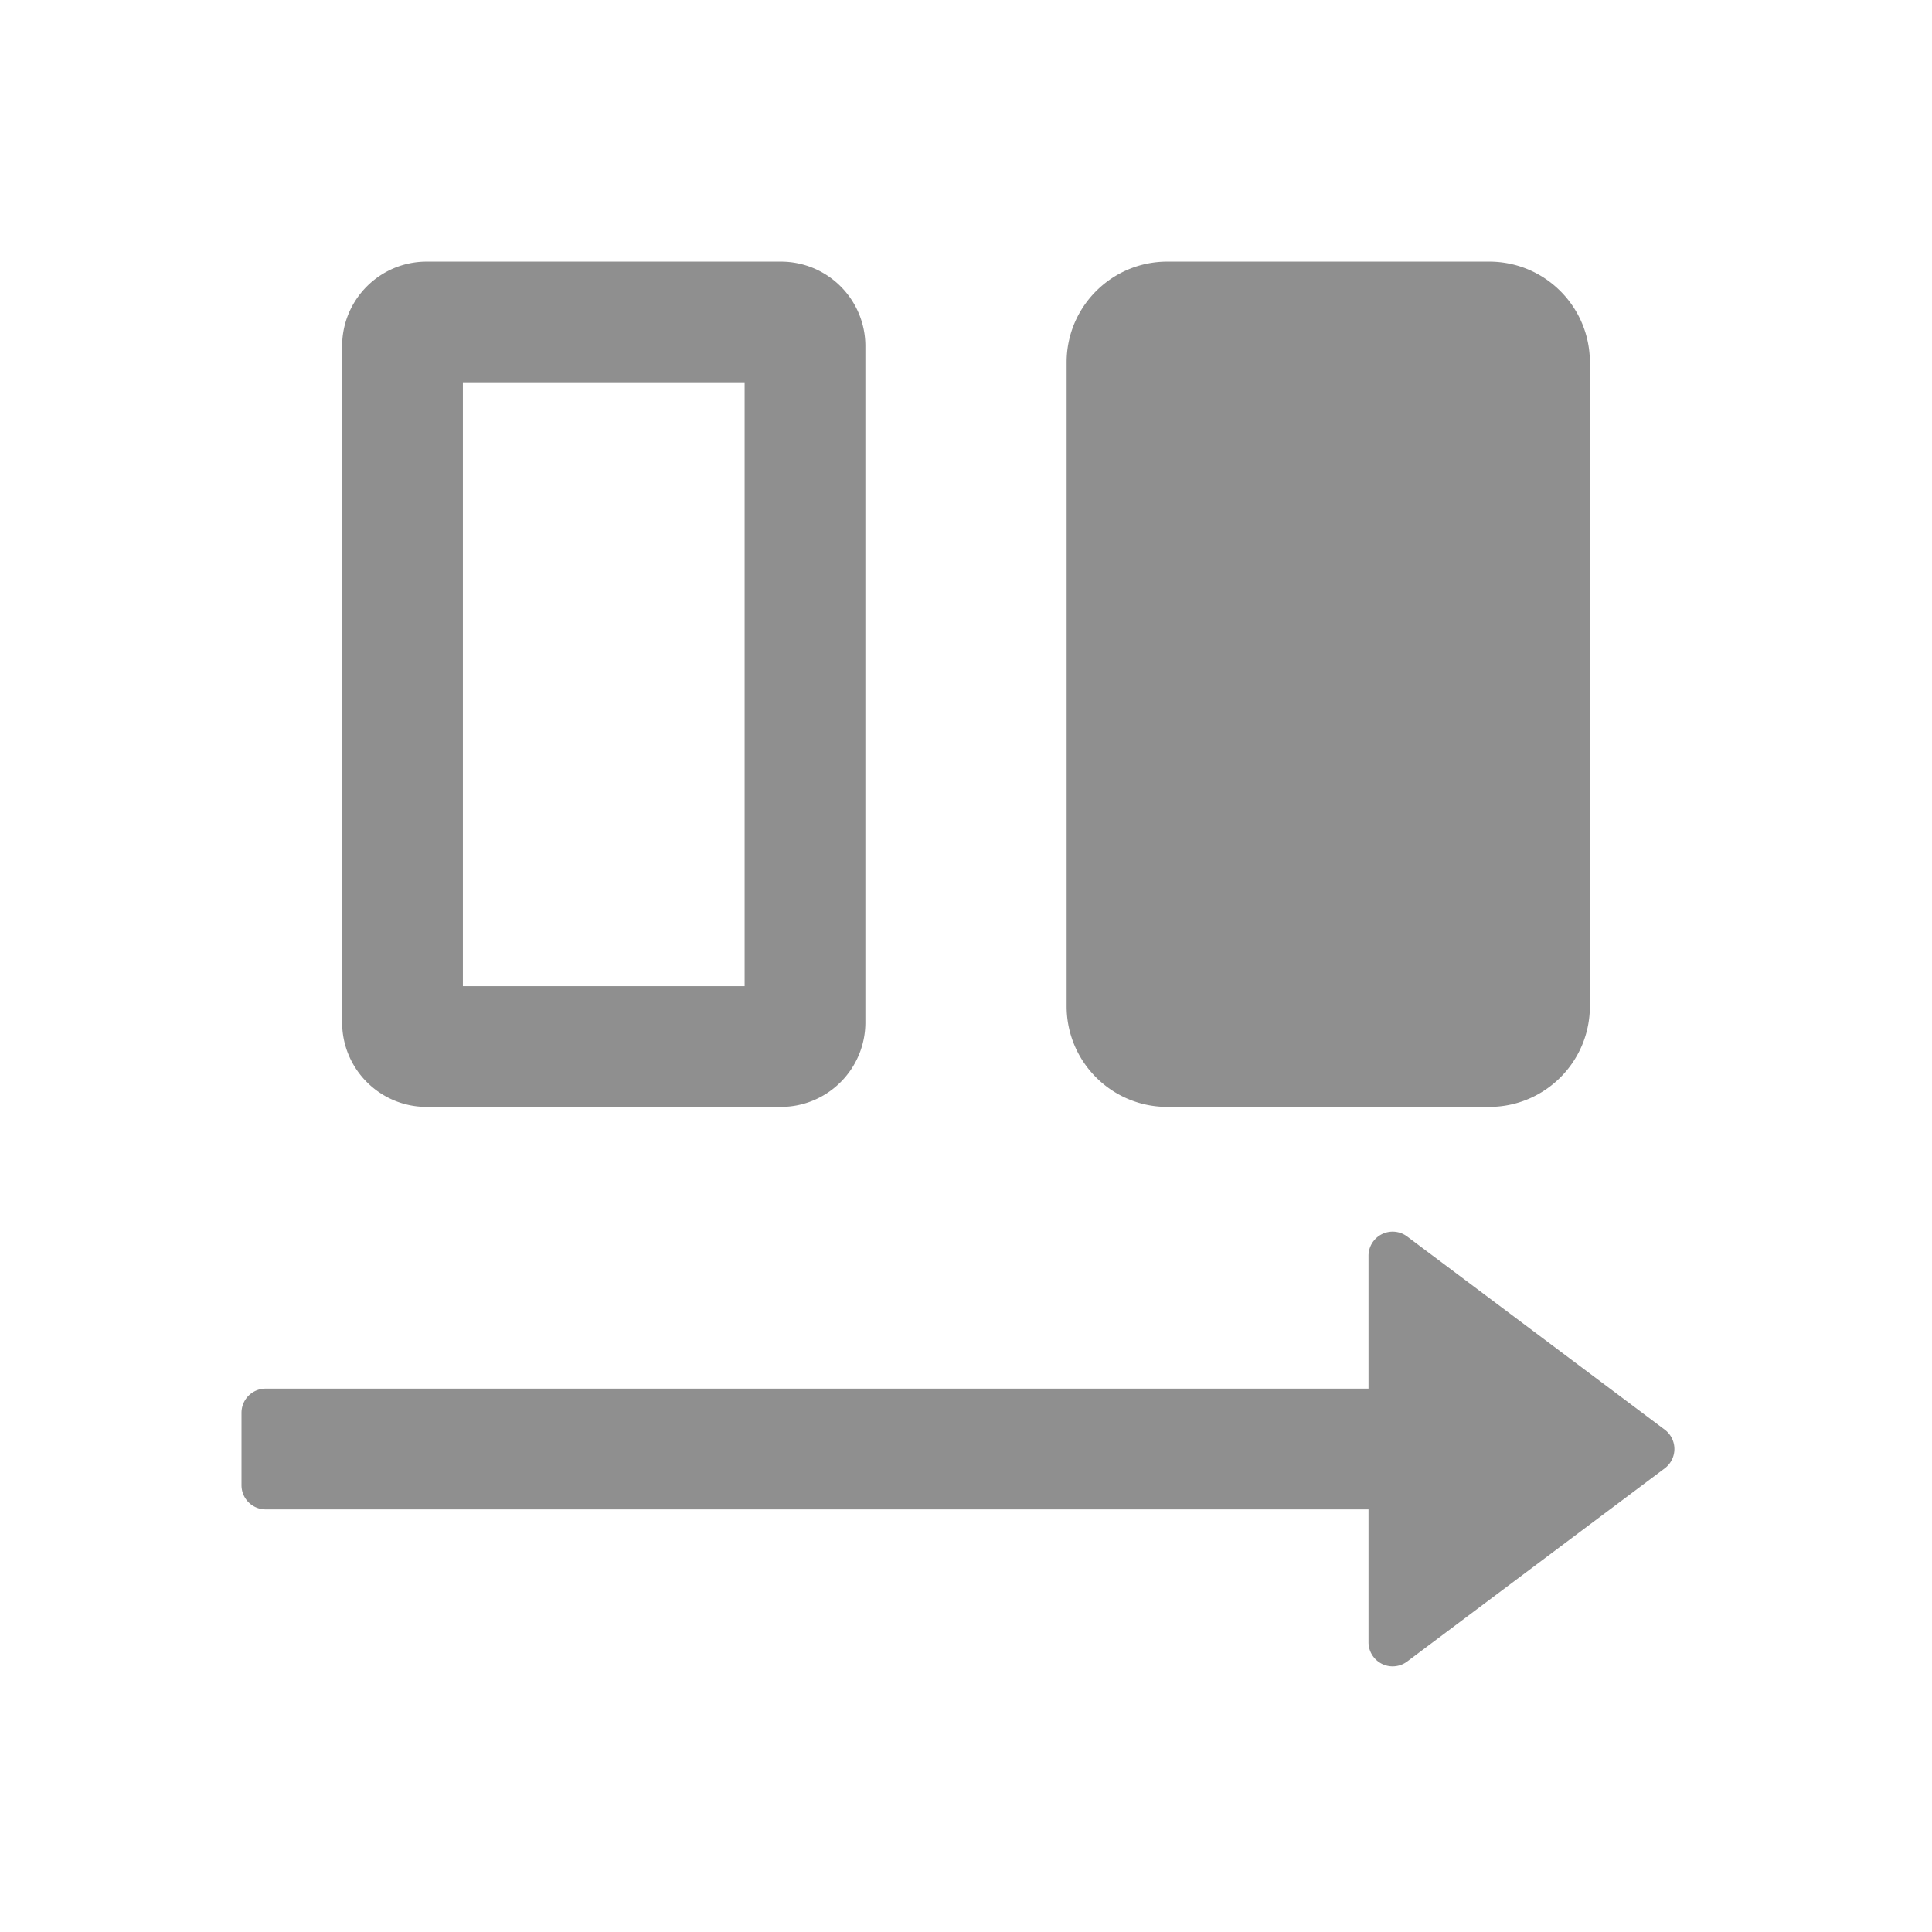 <?xml version="1.0" standalone="no"?><!DOCTYPE svg PUBLIC "-//W3C//DTD SVG 1.1//EN" "http://www.w3.org/Graphics/SVG/1.1/DTD/svg11.dtd">
<svg class="icon" width="24px" height="24.00px" viewBox="0 0 1024 1024" version="1.1"
	xmlns="http://www.w3.org/2000/svg">
	<path fill="#8f8f8f" d="M413.867 138.667H226.133c-24.747 0-44.8 20.053-44.8 44.8v358.4c0 24.747 20.053 44.8 44.8 44.8h187.733c24.747 0 44.8-20.053 44.8-44.8V183.467c0-24.747-20.053-44.8-44.8-44.8z m-19.2 63.957v320.043h-149.333V202.624h149.333zM789.333 138.667h-170.667c-29.44 0-53.333 23.893-53.333 53.333v341.333c0 29.44 23.893 53.333 53.333 53.333h170.667c29.44 0 53.333-23.893 53.333-53.333v-341.333c0-29.44-23.893-53.333-53.333-53.333zM140.8 736h614.4a12.8 12.8 0 0 1 12.8 12.8v38.4a12.8 12.8 0 0 1-12.8 12.8H140.8a12.8 12.8 0 0 1-12.8-12.8v-38.4a12.8 12.8 0 0 1 12.8-12.8z" />
	<path fill="#8f8f8f" d="M882.347 778.24l-136.533 102.4a12.8 12.8 0 0 1-20.48-10.24v-204.8a12.8 12.8 0 0 1 20.48-10.24l136.533 102.4a12.8 12.8 0 0 1 0 20.48z" />
</svg>